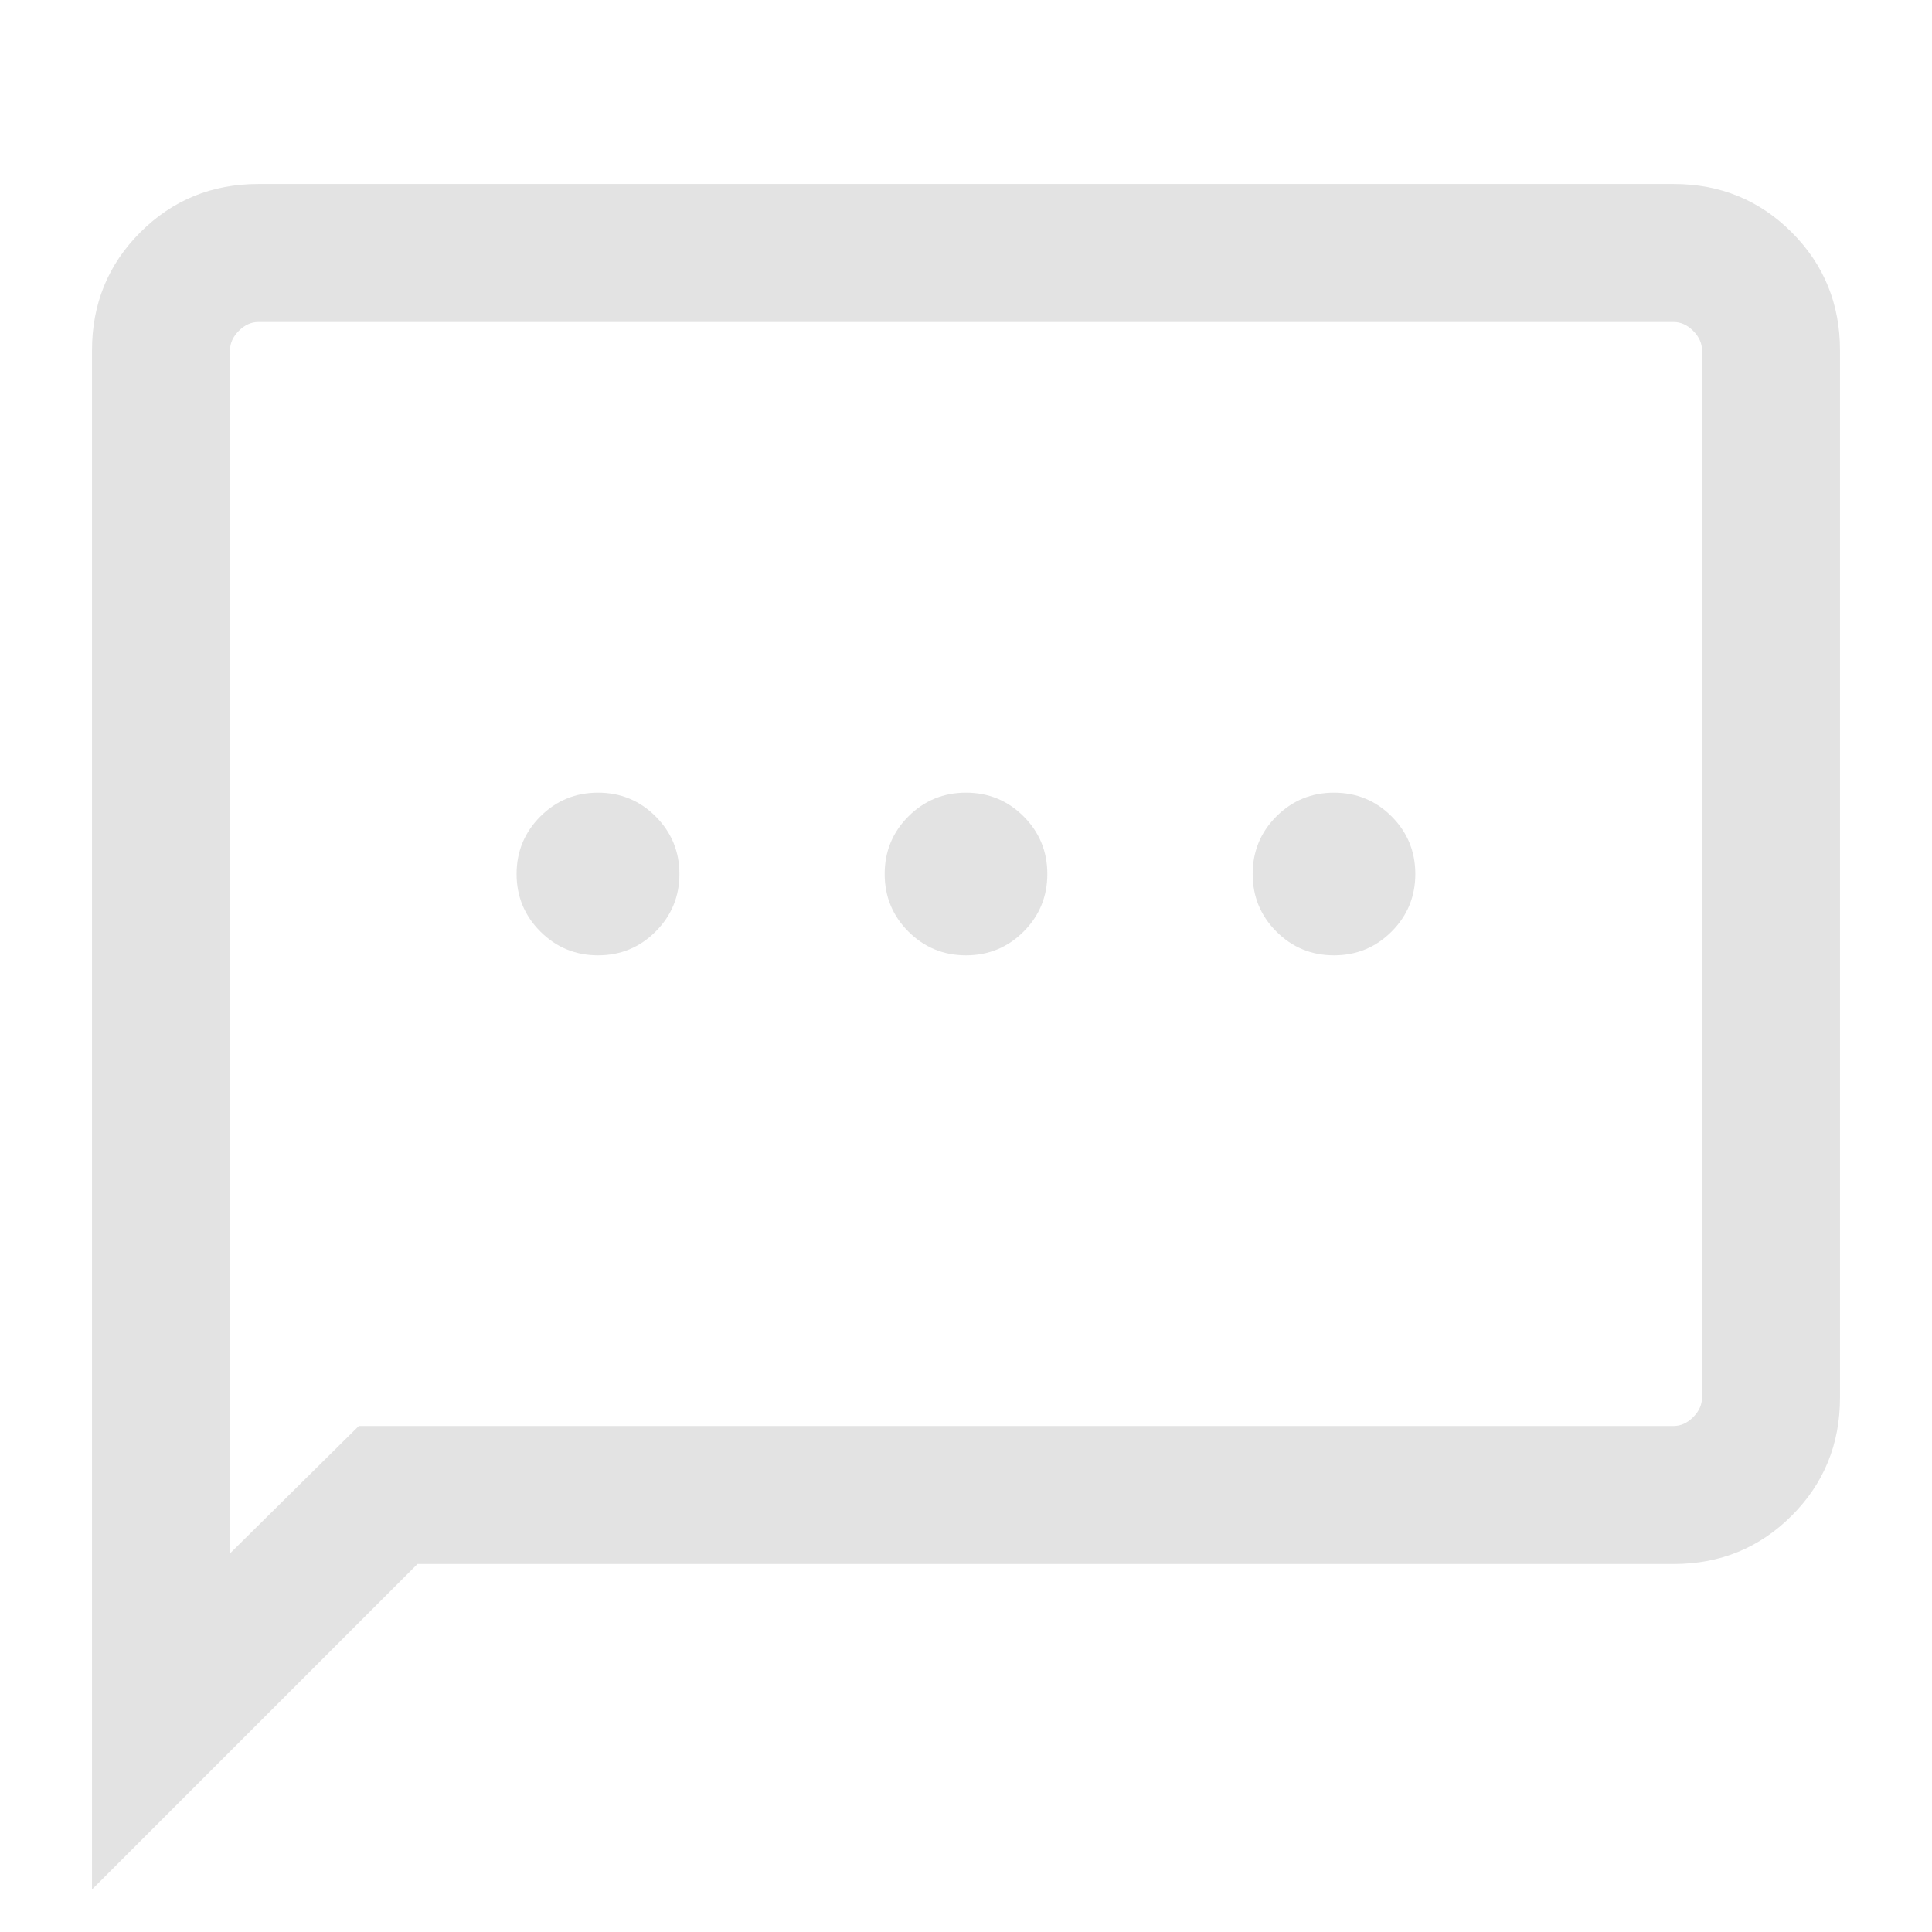 <svg width="21" height="21" viewBox="0 0 21 21" fill="none" xmlns="http://www.w3.org/2000/svg">
<path d="M6.5 10.384C6.745 10.384 6.954 10.298 7.126 10.126C7.298 9.954 7.385 9.745 7.385 9.5C7.385 9.255 7.298 9.046 7.126 8.874C6.954 8.702 6.745 8.616 6.5 8.616C6.255 8.616 6.046 8.702 5.874 8.874C5.702 9.046 5.615 9.255 5.615 9.5C5.615 9.745 5.702 9.954 5.874 10.126C6.046 10.298 6.255 10.384 6.5 10.384ZM10.5 10.384C10.745 10.384 10.954 10.298 11.126 10.126C11.298 9.954 11.384 9.745 11.384 9.5C11.384 9.255 11.298 9.046 11.126 8.874C10.954 8.702 10.745 8.616 10.5 8.616C10.255 8.616 10.046 8.702 9.874 8.874C9.702 9.046 9.616 9.255 9.616 9.5C9.616 9.745 9.702 9.954 9.874 10.126C10.046 10.298 10.255 10.384 10.5 10.384ZM14.5 10.384C14.745 10.384 14.954 10.298 15.126 10.126C15.298 9.954 15.384 9.745 15.384 9.5C15.384 9.255 15.298 9.046 15.126 8.874C14.954 8.702 14.745 8.616 14.5 8.616C14.255 8.616 14.046 8.702 13.874 8.874C13.702 9.046 13.616 9.255 13.616 9.5C13.616 9.745 13.702 9.954 13.874 10.126C14.046 10.298 14.255 10.384 14.5 10.384ZM1 20.538V3.808C1 3.303 1.175 2.875 1.525 2.525C1.875 2.175 2.303 2 2.808 2H18.192C18.697 2 19.125 2.175 19.475 2.525C19.825 2.875 20 3.303 20 3.808V15.192C20 15.697 19.825 16.125 19.475 16.475C19.125 16.825 18.697 17 18.192 17H4.538L1 20.538ZM3.9 15.5H18.192C18.269 15.5 18.34 15.468 18.404 15.404C18.468 15.34 18.5 15.269 18.5 15.192V3.808C18.5 3.731 18.468 3.66 18.404 3.596C18.34 3.532 18.269 3.5 18.192 3.5H2.808C2.731 3.5 2.66 3.532 2.596 3.596C2.532 3.66 2.5 3.731 2.5 3.808V16.885L3.9 15.5Z" fill="#E3E3E3"/>
</svg>
